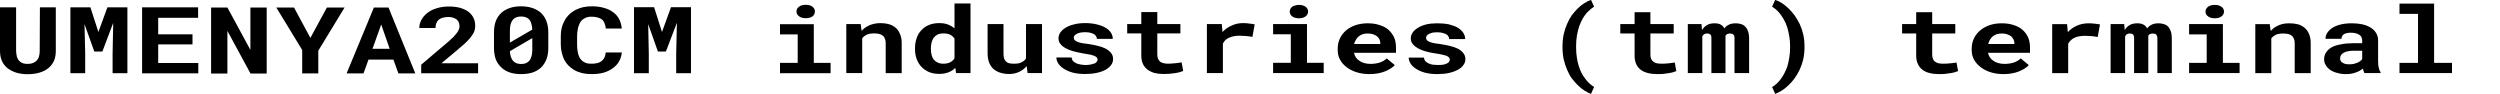 <svg version="1.2" xmlns="http://www.w3.org/2000/svg" viewBox="0 0 2500 94" width="2500" height="94">
	<title>title-svg (1)-svg</title>
	<style>
		.s0 { fill: #000000 } 
	</style>
	<g id="svgGroup">
		<path id="UMENYA20CM industries (tm) termi" fill-rule="evenodd" class="s0" d="m54 60.8q-2 4.3-5.6 7.3-3.6 2.9-8.8 4.5-5.3 1.6-12 1.6-6.3 0-11.5-1.6-4.9-1.6-8.7-4.5-3.5-2.9-5.5-7.2-1.9-4.4-1.9-9.9v-43.7h16.1v43.7q0.2 3.3 0.8 5.8 0.8 2.5 2.3 4.1 1.6 1.5 3.6 2.3 2 0.7 4.8 0.7 3 0 5.1-0.8 2.4-0.8 3.8-2.4 1.7-1.6 2.4-4 0.8-2.4 0.8-5.7l0.2-43.7h15.9v43.7q0 5.5-1.8 9.8zm53.4-53.5h20v65.9h-14.8v-19.5l0.6-30.8-10.8 28.6h-8.1l-9.8-27.4 0.7 29.6v19.5h-14.8v-65.9h20l8 24.7zm50.8 55.7h40.1v10.3h-56.2v-66h56v10.5h-39.9v16.5h34.3v10.1h-34.3zm69.2-32.1v42.6h-16.3v-66h16.3l23 42.4v-42.4h16.3v66h-16.2zm117.2-23.4l-26.3 43.2v22.7h-16.1v-23.4l-25.9-42.5h17.7l16.4 30.4 16.5-30.4zm18.9 65.9h-16.9l27.3-65.9h14.6l26.8 65.9h-16.9l-5-13.8h-24.9zm17.7-48.9l-8.7 24.3h17.2zm40 40.2l27-22.9q3.1-2.7 5.3-4.9 2.1-2.3 3.5-4.1 1.3-1.8 1.9-3.4 0.6-1.6 0.6-3.1 0-2.2-0.7-3.9-0.8-1.7-2.2-3-1.6-1.1-3.6-1.8-2-0.6-4.5-0.6-3.2 0-5.7 0.7-2.4 0.7-4.1 2-1.5 1.4-2.4 3.5-0.8 2.1-0.8 4.8h-16.2q0-4.4 2.2-8.3 2.2-4 6.1-6.9 3.8-3 9.3-4.6 5.4-1.7 12.1-1.7 6.3 0 11.3 1.4 4.8 1.4 8.2 3.9 3.3 2.6 5 6.1 1.7 3.5 1.7 7.8 0 3.3-1.2 6.4-1.4 2.8-3.8 5.8-2.3 2.8-5.7 5.9-3.3 3-7.3 6.3l-15.8 13.2h36.7v10h-56.9zm125.2-5.3q-1.9 4.8-5.3 8.1-3.5 3.3-8.5 5-5.1 1.6-11.5 1.6-6.2 0-11.2-1.6-5.1-1.7-8.5-5-3.6-3.3-5.6-8.1-1.8-5-1.8-11.3v-15.8q0-6.3 1.8-11.2 1.9-4.9 5.5-8.2 3.5-3.2 8.5-4.9 5-1.7 11.3-1.7 6.2 0 11.3 1.7 5 1.7 8.6 4.9 3.5 3.3 5.4 8.2 1.9 4.9 1.9 11.2v15.8q0 6.3-1.9 11.3zm-15.2-36.2q-0.8-2.7-2.6-4.3-1.3-1.2-3.3-1.8-1.9-0.6-4.2-0.6-2.8 0-4.8 0.8-2 0.8-3.4 2.4-1.4 1.7-2.2 4.3-0.8 2.6-0.8 6.3c0 1.5 0 9.7 0 10.2q0 0.8 0 2.1l22.4-13q-0.2-3.7-1.1-6.4zm1.1 17q0-0.7 0-2.1l-22.4 13.1q0.2 2.9 0.8 5.2 0.8 2.4 1.9 3.9 1.4 1.8 3.5 2.8 2.2 0.9 5 0.9 2.8 0 4.8-0.8 2-0.9 3.4-2.4 1.4-1.7 2.2-4.5 0.8-2.6 0.8-6.3c0-1 0-9.4 0-9.8zm86.7 21.3q-2.3 4-6.2 6.7-3.9 2.9-9.3 4.5-5.3 1.4-11.8 1.4-5.3 0-9.6-1-4.4-1.1-7.9-3.1-3.1-1.9-5.8-4.5-2.5-2.6-4.2-5.8-1.5-3.2-2.4-6.9-1-3.8-1-8.2v-8.8q0-4 0.8-7.5 0.8-3.7 2.5-6.7 1.8-3.8 4.8-6.8 2.9-2.9 6.7-4.9 3.4-1.7 7.4-2.7 4-0.9 8.7-0.9 7 0 12.3 1.6 5.4 1.4 9.1 4.3 3.9 2.8 6.1 7 2.1 4.2 2.6 9.3h-16q-0.3-2.9-1.2-5.1-0.8-2.3-2.5-3.8-1.7-1.4-4.4-2.1-2.4-0.8-6-0.8-1.9 0-3.6 0.3-1.5 0.3-2.9 1-2.3 1-4.1 3-1.5 2-2.4 4.7-0.8 2.1-1.1 4.6-0.5 2.5-0.5 5.4v8.9q0 4 0.6 7.2 0.5 3.1 1.7 5.4 0.8 1.6 1.9 2.7 1.1 1.3 2.6 2.1 1.6 0.9 3.5 1.4 1.8 0.3 4.3 0.3 3.1 0 5.6-0.6 2.5-0.6 4.3-2 1.7-1.3 2.8-3.5 1.1-2.1 1.3-5.1h16.1q-0.5 5-2.8 9zm52-54.3h20v66h-14.8v-19.5l0.7-30.9-11 28.7h-8l-9.7-27.4 0.6 29.6v19.5h-14.8v-66h20.1l7.9 24.8zm142.8 55.7h16.8v10.3h-50.6v-10.3h17.7v-28.5h-17.7v-10.2h33.8zm-16.7-54.1q0.8-1.3 2-2.1 1.1-1 2.8-1.4 1.7-0.5 3.7-0.5 4.4 0 6.9 1.9 2.4 1.9 2.4 4.8 0 3-2.4 4.9-2.5 1.8-6.9 1.8-2 0-3.7-0.5-1.7-0.5-2.8-1.4-1.2-0.9-2-2.1-0.6-1.3-0.6-2.7 0-1.4 0.6-2.7zm63.6 15.3l0.9 6.7q1.3-1.3 2.7-2.5 1.4-1.1 3.1-2 2.6-1.6 5.9-2.3 3.4-0.9 6.9-0.9 4.7 0 8.7 1.1 3.9 1.1 6.7 3.5 2.8 2.4 4.3 6.1 1.8 3.8 1.8 9v30.3h-16v-30q0-2.9-1-4.8-0.7-1.9-2.3-2.9-1.5-1.2-3.7-1.6-2.2-0.4-5-0.4-2.1 0-4.2 0.4-1.8 0.4-3.4 1.2-1.1 0.6-2.1 1.4-1 0.9-1.8 1.8v34.9h-15.9v-49zm56 13.9q1.5-4.6 4.8-7.9 3.1-3.4 7.6-5.2 4.5-1.8 10.2-1.8 5 0 8.6 1.4 3.7 1.4 6.6 3.9v-24.9h16v69.6h-14.4l-0.8-5.2q-2.9 2.9-6.8 4.4-4.1 1.6-9.2 1.6-5.7 0-10.2-1.8-4.5-2-7.6-5.2-3.1-3.3-4.8-7.8-1.7-4.7-1.7-9.9v-1q0-5.6 1.7-10.2zm14.9 16.9q0.6 2.6 2.1 4.6 1.6 2 3.9 3 2.3 1.2 5.8 1.2 4 0 6.8-1.4 2.6-1.4 4.3-3.9v-19.8q-1.7-2.5-4.3-3.9-2.7-1.3-6.7-1.3-3.4 0-5.9 1.1-2.3 1.2-3.9 3.2-1.4 2-2.1 4.7-0.7 2.7-0.7 5.8v1q0 3 0.7 5.7zm87.5 17q-4.5 2.1-9.8 2.1-4.8 0-8.7-1.2-4-1.2-7-3.7-2.8-2.5-4.5-6.6-1.5-4-1.5-9.4v-29h15.9v29q0 3 0.5 5 0.6 2.1 1.9 3.3 1.2 1.3 3.1 1.8 2 0.5 4.8 0.5 2.5 0 4.5-0.3 2-0.4 3.6-1.3 1.3-0.6 2.4-1.6 1-0.9 1.7-2.1v-34.3h16v49h-14.4l-0.9-7q-3.1 3.7-7.6 5.8zm77.8-14.3q-0.6-0.8-2.3-1.6-1.7-0.7-4.5-1.4-2.8-0.6-7.1-1.2-5.5-1-10-2.2-4.5-1.3-7.7-3.2-3.3-1.8-5-4.2-1.8-2.3-1.8-5.5 0-3 1.8-5.8 1.9-2.7 5.3-4.8 3.4-2.1 8.4-3.3 4.9-1.3 11.1-1.3 6.4 0 11.7 1.3 5.1 1.2 8.7 3.3 3.5 2.1 5.4 4.9 1.9 3 1.9 6.3h-15.9q0-1.2-0.6-2.3-0.5-1-1.5-1.9-1.4-1.1-3.9-1.8-2.3-0.7-5.8-0.7-2.9 0-5.1 0.5-2.1 0.4-3.5 1.3-1.3 0.7-2.1 1.7-0.6 0.9-0.6 2 0 1.1 0.6 2.1 0.7 0.8 2.1 1.6 1.4 0.7 4 1.4 2.5 0.6 6.4 1 5.5 0.7 10.3 1.9 4.9 1.1 8.4 2.9 3.4 1.8 5.5 4.4 2 2.5 2 6.1 0 3.2-2 6-2.1 2.7-5.6 4.7-3.6 2-8.9 3.1-5.1 1.1-11.5 1.1-6.9 0-12.4-1.4-5.2-1.5-8.8-3.8-3.7-2.4-5.6-5.3-1.9-3-1.9-6h15.2q0.2 2 1.4 3.5 1.3 1.3 3.1 2.2 1.9 0.9 4.4 1.3 2.5 0.5 5 0.5 3.1 0 5.4-0.5 2.3-0.5 3.9-1.1 1.4-0.7 2-1.7 0.8-0.9 0.8-2.1 0-1.2-0.7-2zm83.5-33.5v9.3h-23.1v21q0 2.7 0.8 4.5 0.7 1.7 2.1 2.8 1.4 1.1 3.4 1.5 2.2 0.5 4.7 0.5 1.9 0 3.7-0.2 1.9-0.1 3.7-0.3 1.7-0.2 3.3-0.4 1.6-0.3 2.6-0.5l1.6 8.7q-1.7 0.7-4 1.3-2.2 0.6-4.7 0.9-2.6 0.4-5.3 0.6-2.8 0.2-5.4 0.2-5.1 0-9.3-1-4-1.2-7-3.4-2.9-2.2-4.6-5.7-1.6-3.5-1.6-8.3v-22.2h-14.1v-9.3h14.1v-12h16v12zm69.3-0.5q3.1 0.3 5 0.8l-2.3 12.5q-3.1-0.6-6.6-0.9-3.2-0.3-6.2-0.3-3.1 0-5.5 0.5-2.5 0.4-4.5 1.3-2.4 0.9-4.1 2.5-1.5 1.5-2.6 3.6v29.5h-16v-49h14.9l0.6 6.8v1.2q3.9-4.2 9.2-6.5 5.2-2.5 11.5-2.5 3.5 0 6.6 0.5zm57.3 39.2h16.7v10.3h-50.6v-10.3h17.7v-28.5h-17.7v-10.2h33.9zm-16.6-53.9q0.6-1.2 1.8-2.2 1.3-0.8 3-1.2 1.7-0.6 3.7-0.6 4.2 0 6.7 1.9 2.5 1.8 2.5 4.8 0 2.9-2.5 4.8-2.5 1.9-6.7 1.9-2 0-3.7-0.5-1.7-0.4-3-1.4-1.2-0.8-1.8-2.1-0.7-1.3-0.7-2.7 0-1.4 0.7-2.7zm66.1 63.3q-5.8-1.8-10-5.1-4.2-3.2-6.5-7.5-2.3-4.3-2.3-9.3v-1.7q0-5.6 2.3-10.3 2.2-4.6 6.2-8 4-3.3 9.5-5.2 5.6-1.8 12.1-1.8 6.6 0 11.9 1.8 5.3 1.6 8.9 4.8 3.5 3.2 5.6 7.7 1.8 4.4 1.8 9.8v5.4h-42v0.1q0.7 2.9 2 4.7 1.2 1.8 3.4 3.2 2.2 1.6 5 2.3 2.8 0.8 6 0.8 4.8 0 9.2-1.3 4.5-1.5 7.1-4.2l8.1 6.7q-3.1 3.5-9.6 6.2-6.7 2.8-15.7 2.8-7.2 0-13-1.9zm6.2-38q-2.2 0.8-3.9 2.1-1.7 1.4-2.8 3.4-1.3 1.9-1.9 4.3h26.2v-0.9q0-2-0.9-3.8-0.9-1.8-2.5-3.1-1.7-1.2-4-2-2.2-0.7-5.3-0.7-2.6 0-4.9 0.7zm86.5 23.5q-0.6-0.8-2.3-1.7-1.7-0.7-4.5-1.3-2.8-0.7-7.1-1.3-5.5-0.8-10-2.1-4.5-1.3-7.7-3.2-3.1-1.8-5-4.2-1.8-2.4-1.8-5.5 0-3 1.8-5.8 1.9-2.7 5.3-4.8 3.4-2.1 8.4-3.4 4.9-1.1 11.1-1.1 6.4 0 11.7 1.1 5.1 1.3 8.7 3.3 3.5 2.2 5.4 5 2 3 2 6.4h-16q0-1.3-0.6-2.3-0.5-1.1-1.4-1.9-1.5-1.2-4-1.8-2.4-0.8-5.8-0.8-2.9 0-5.1 0.4-2.2 0.6-3.6 1.4-1.2 0.7-2 1.7-0.6 1-0.6 2 0 1.2 0.6 2.1 0.6 0.9 2 1.6 1.4 0.7 4.1 1.4 2.5 0.6 6.3 1 5.6 0.8 10.4 1.9 4.8 1.2 8.4 2.9 3.6 1.9 5.4 4.4 2.1 2.5 2.1 6.1 0 3.3-2.1 6-1.8 2.7-5.5 4.6-3.6 2-8.9 3.2-5.1 1.1-11.5 1.1-6.9 0-12.4-1.4-5.3-1.5-8.8-3.8-3.7-2.3-5.6-5.3-1.9-3-1.9-6h15.2q0.2 2 1.4 3.5 1.3 1.4 3.1 2.2 1.9 1 4.4 1.4 2.5 0.3 4.9 0.3 3.1 0 5.5-0.3 2.3-0.5 3.9-1.3 1.3-0.6 2-1.7 0.7-0.9 0.7-2 0-1.1-0.6-2zm114.5-23.4q1.3-5.7 3.4-10.4 2-4.7 4.8-8.8 3-3.8 6.1-6.9 3.1-3.1 6.5-5.1 3.4-2.2 6.5-3.2l3.1 6.8q-1.8 1.1-3.7 2.7-1.7 1.5-3.6 3.4-2.3 2.7-4.3 6.1-1.9 3.6-3.4 7.7-1.3 4.1-2.2 9-0.8 4.9-0.8 10.6v1.2q0 5.7 0.8 10.5 0.8 4.8 1.7 7.6 1.2 4 2.9 7.4 1.8 3.4 3.8 5.9 2 2.8 4.3 4.8 2.3 2 4.5 3.4l-3.1 6.9q-3.1-1.2-6.5-3.3-3.4-2.1-6.5-5.2-3.1-3-6.1-6.9-2.8-3.9-4.8-8.8-2.1-4.7-3.4-10.3-1.2-5.7-1.2-12.1v-1q0-6.4 1.2-12zm110-10.2v9.4h-23.3v21q0 2.7 0.8 4.5 0.8 1.8 2.2 2.7 1.5 1.2 3.5 1.6 2.1 0.4 4.5 0.4 1.9 0 3.8-0.1 2-0.1 3.7-0.3 1.7-0.2 3.2-0.4 1.6-0.2 2.7-0.4l1.5 8.6q-1.7 0.7-3.8 1.3-2.4 0.6-4.9 0.9-2.4 0.4-5.2 0.7-2.7 0.1-5.3 0.1-5.1 0-9.3-1.1-4.2-1-7.1-3.3-3-2.2-4.5-5.7-1.6-3.4-1.6-8.3v-22.2h-14.3v-9.4h14.3v-11.9h15.8v11.9zm33.2 1q3.1-1.8 7.6-1.8 2.2 0 3.9 0.4 1.7 0.4 3 1.3 0.9 0.6 1.7 1.4 0.7 0.9 1.2 2 0.8-1 1.7-1.9 1.1-0.9 2.3-1.5 1.4-0.9 3.4-1.3 1.9-0.4 4.1-0.4 2.8 0 5.3 0.8 2.4 0.7 4.1 2.5 1.9 1.8 2.8 4.7 1.1 2.8 1.1 6.9v34.9h-14.6v-35q0-1.3-0.3-2.3-0.3-0.8-1.1-1.4-0.6-0.5-1.4-0.7-0.7-0.2-1.7-0.2-0.9 0-1.7 0.2-0.6 0.1-1.2 0.4-0.5 0.3-0.9 0.8-0.5 0.4-0.7 0.8 0 0.1 0 0.4c0 0.2 0 36.7 0 37h-14.1v-35q0-1.5-0.3-2.3-0.3-0.9-0.9-1.4-0.6-0.5-1.4-0.7-0.8-0.2-1.7-0.2-1.1 0-1.9 0.3-0.8 0.2-1.4 0.7-0.4 0.4-0.9 0.9-0.3 0.5-0.6 1v36.7h-14.5v-49h13.7l0.5 6q1.8-3.1 4.9-5zm96.4 34q-1.3 5.6-3.5 10.3-2.3 4.9-5.1 8.8-2.9 4-6.2 7-3.2 3.2-6.6 5.3-3.5 2.2-6.7 3.4l-3.1-6.9q2-1.1 4-2.8 2-1.8 3.9-4.1 2.2-2.8 4-6.1 1.9-3.5 3.4-7.7 1.1-3.9 1.9-8.7 0.8-4.7 0.8-10.2v-1.2q0-5.3-0.8-9.9-0.8-4.6-1.9-8.5-1.5-4.9-3.8-8.8-2.2-3.7-4.7-6.6-1.5-1.8-3.4-3.3-1.7-1.4-3.4-2.5l3.1-6.7q3.2 1 6.7 3.2 3.4 2.2 6.6 5.3 3.3 3.2 6.2 7.1 2.8 4 5.1 8.7 2.2 4.9 3.5 10.4 1.2 5.5 1.2 11.7v1q0 6.2-1.2 11.8zm152-35v9.4h-23.1v21q0 2.7 0.8 4.5 0.7 1.8 2.1 2.7 1.6 1.2 3.6 1.6 2 0.4 4.5 0.4 1.9 0 3.7-0.1 2-0.1 3.7-0.3 1.7-0.2 3.3-0.4 1.5-0.2 2.6-0.4l1.6 8.6q-1.7 0.7-3.9 1.3-2.3 0.6-4.8 0.9-2.5 0.3-5.3 0.7-2.6 0.1-5.3 0.1-5.1 0-9.3-1.1-4.2-1-7.1-3.3-2.9-2.2-4.5-5.7-1.7-3.4-1.7-8.3v-22.2h-14.1v-9.4h14.1v-11.9h16v11.9zm35.2 48.1q-5.7-1.8-9.9-5.1-4.2-3.2-6.6-7.5-2.3-4.3-2.3-9.3v-1.7q0-5.6 2.3-10.3 2.2-4.6 6.3-8 4-3.3 9.4-5.2 5.6-1.8 12.1-1.8 6.7 0 12 1.8 5.2 1.6 8.8 4.8 3.6 3.2 5.6 7.7 1.8 4.4 1.8 9.8v5.4h-42v0.1q0.8 2.9 2 4.7 1.3 1.8 3.4 3.2 2.2 1.6 5 2.3 2.8 0.8 6.1 0.8 4.8 0 9.1-1.3 4.5-1.5 7.1-4.2l8.1 6.7q-3.1 3.5-9.6 6.2-6.7 2.8-15.7 2.8-7.1 0-13-1.9zm6.2-38q-2.2 0.8-3.9 2.1-1.7 1.4-2.8 3.4-1.2 1.9-1.8 4.3h26.2v-0.9q0-2-1-3.8-0.9-1.8-2.4-3.1-1.7-1.2-4.1-2-2.1-0.7-5.2-0.7-2.7 0-5 0.7zm98.3-10.5q3.2 0.3 5 0.7l-2.3 12.6q-3.1-0.6-6.4-0.9-3.4-0.3-6.3-0.3-3.1 0-5.6 0.5-2.5 0.3-4.4 1.3-2.4 0.9-4 2.5-1.7 1.5-2.8 3.6v29.4h-16v-49h14.9l0.6 7 0.2 1q3.7-4.1 9-6.4 5.3-2.4 11.5-2.4 3.7 0 6.6 0.4zm34.6 1.4q3.1-1.8 7.6-1.8 2.2 0 3.9 0.4 1.7 0.4 3 1.3 1.1 0.6 1.7 1.4 0.8 0.9 1.2 2 0.8-1 1.9-1.9 0.9-0.9 2.2-1.5 1.5-0.9 3.4-1.3 1.8-0.4 4-0.4 2.8 0 5.3 0.8 2.5 0.7 4.3 2.5 1.7 1.8 2.7 4.7 1 2.8 1 6.9v34.9h-14.4v-35q0-1.3-0.5-2.3-0.3-0.8-0.9-1.4-0.6-0.5-1.5-0.7-0.8-0.2-1.7-0.2-1 0-1.6 0.2-0.8 0.1-1.4 0.4-0.5 0.3-0.9 0.8-0.3 0.4-0.6 0.8 0 0.1 0 0.4c0 0.2 0 36.7 0 37h-14.2v-35q0-1.5-0.3-2.3-0.3-0.9-0.9-1.4-0.6-0.5-1.4-0.7-0.8-0.2-1.7-0.2-1.1 0-1.9 0.3-0.7 0.2-1.4 0.7-0.4 0.4-0.7 0.9-0.5 0.5-0.7 1v36.7h-14.5v-49h13.6l0.5 6q1.8-3.1 4.9-5zm93.3 37.8h16.7v10.2h-50.5v-10.2h17.6v-28.5h-17.6v-10.3h33.8zm-16.8-53.9q0.8-1.3 2-2.3 1.1-0.8 2.8-1.3 1.7-0.5 3.8-0.5 4.3 0 6.8 1.9 2.5 1.8 2.5 4.8 0 2.9-2.5 4.8-2.5 1.9-6.8 1.9-2.1 0-3.8-0.5-1.7-0.5-2.8-1.4-1.2-0.8-2-2.1-0.6-1.2-0.6-2.7 0-1.5 0.6-2.6zm63.6 15.1l1 6.9q1.2-1.4 2.6-2.6 1.4-1.1 3.1-2 2.6-1.5 6-2.4 3.3-0.7 6.9-0.7 4.8 0 8.7 1 3.8 1.1 6.6 3.5 2.8 2.3 4.4 6.1 1.7 3.7 1.7 9.1v30.1h-16v-29.9q0-2.9-0.9-4.7-0.8-1.9-2.4-3.1-1.5-1.1-3.7-1.5-2.2-0.4-4.9-0.4-2.2 0-4.2 0.4-1.9 0.3-3.4 1.2-1.1 0.6-2.2 1.5-0.9 0.7-1.7 1.8v34.7h-16v-49zm93.9 46.9q-0.5-1.1-0.8-2.4-1.3 1.1-3 2.1-1.8 1-3.8 1.7-2.2 0.8-4.7 1.3-2.5 0.4-5.4 0.4-4.8 0-8.7-1.2-4.1-1-6.8-2.9-3-2-4.5-4.7-1.8-2.7-1.8-5.9 0-4.1 2.1-7.1 2-3.2 6-5.3 3.6-1.8 8.9-2.7 5.4-1.1 12.2-1.1h8.9v-2.8q0-1.8-0.7-3.2-0.6-1.4-2-2.3-1.5-1.1-3.7-1.6-2-0.6-5-0.6-2.4 0-4.3 0.5-1.9 0.4-3 1.3-1 0.8-1.5 1.9-0.5 1-0.5 2.4h-16q0-3.2 1.8-6 1.8-2.8 5.2-5 3.3-2.1 8.1-3.3 5-1.2 11.2-1.2 5.5 0 10.4 1 4.8 1.1 8.3 3.2 3.6 2.2 5.6 5.5 2 3.1 2 7.4v21q0 3.9 0.7 6.6 0.6 2.5 1.8 4.4v0.7h-16.1q-0.6-0.8-0.9-2.1zm-9.8-7.1q2-0.5 3.7-1.2 1.6-0.7 2.8-1.7 1.2-0.9 1.9-1.9v-8.4h-8.1q-3.7 0-6.4 0.6-2.6 0.5-4.3 1.6-1.7 1-2.5 2.4-0.8 1.5-0.8 3.2 0 1.2 0.6 2.4 0.7 1.1 1.8 1.8 1.2 0.7 2.7 1.2 1.8 0.4 4.1 0.4 2.3 0 4.5-0.4zm80.3-1h17.9v10.2h-52.5v-10.2h18.5v-49h-18.5v-10.3h34.6z"/>
	</g>
</svg>